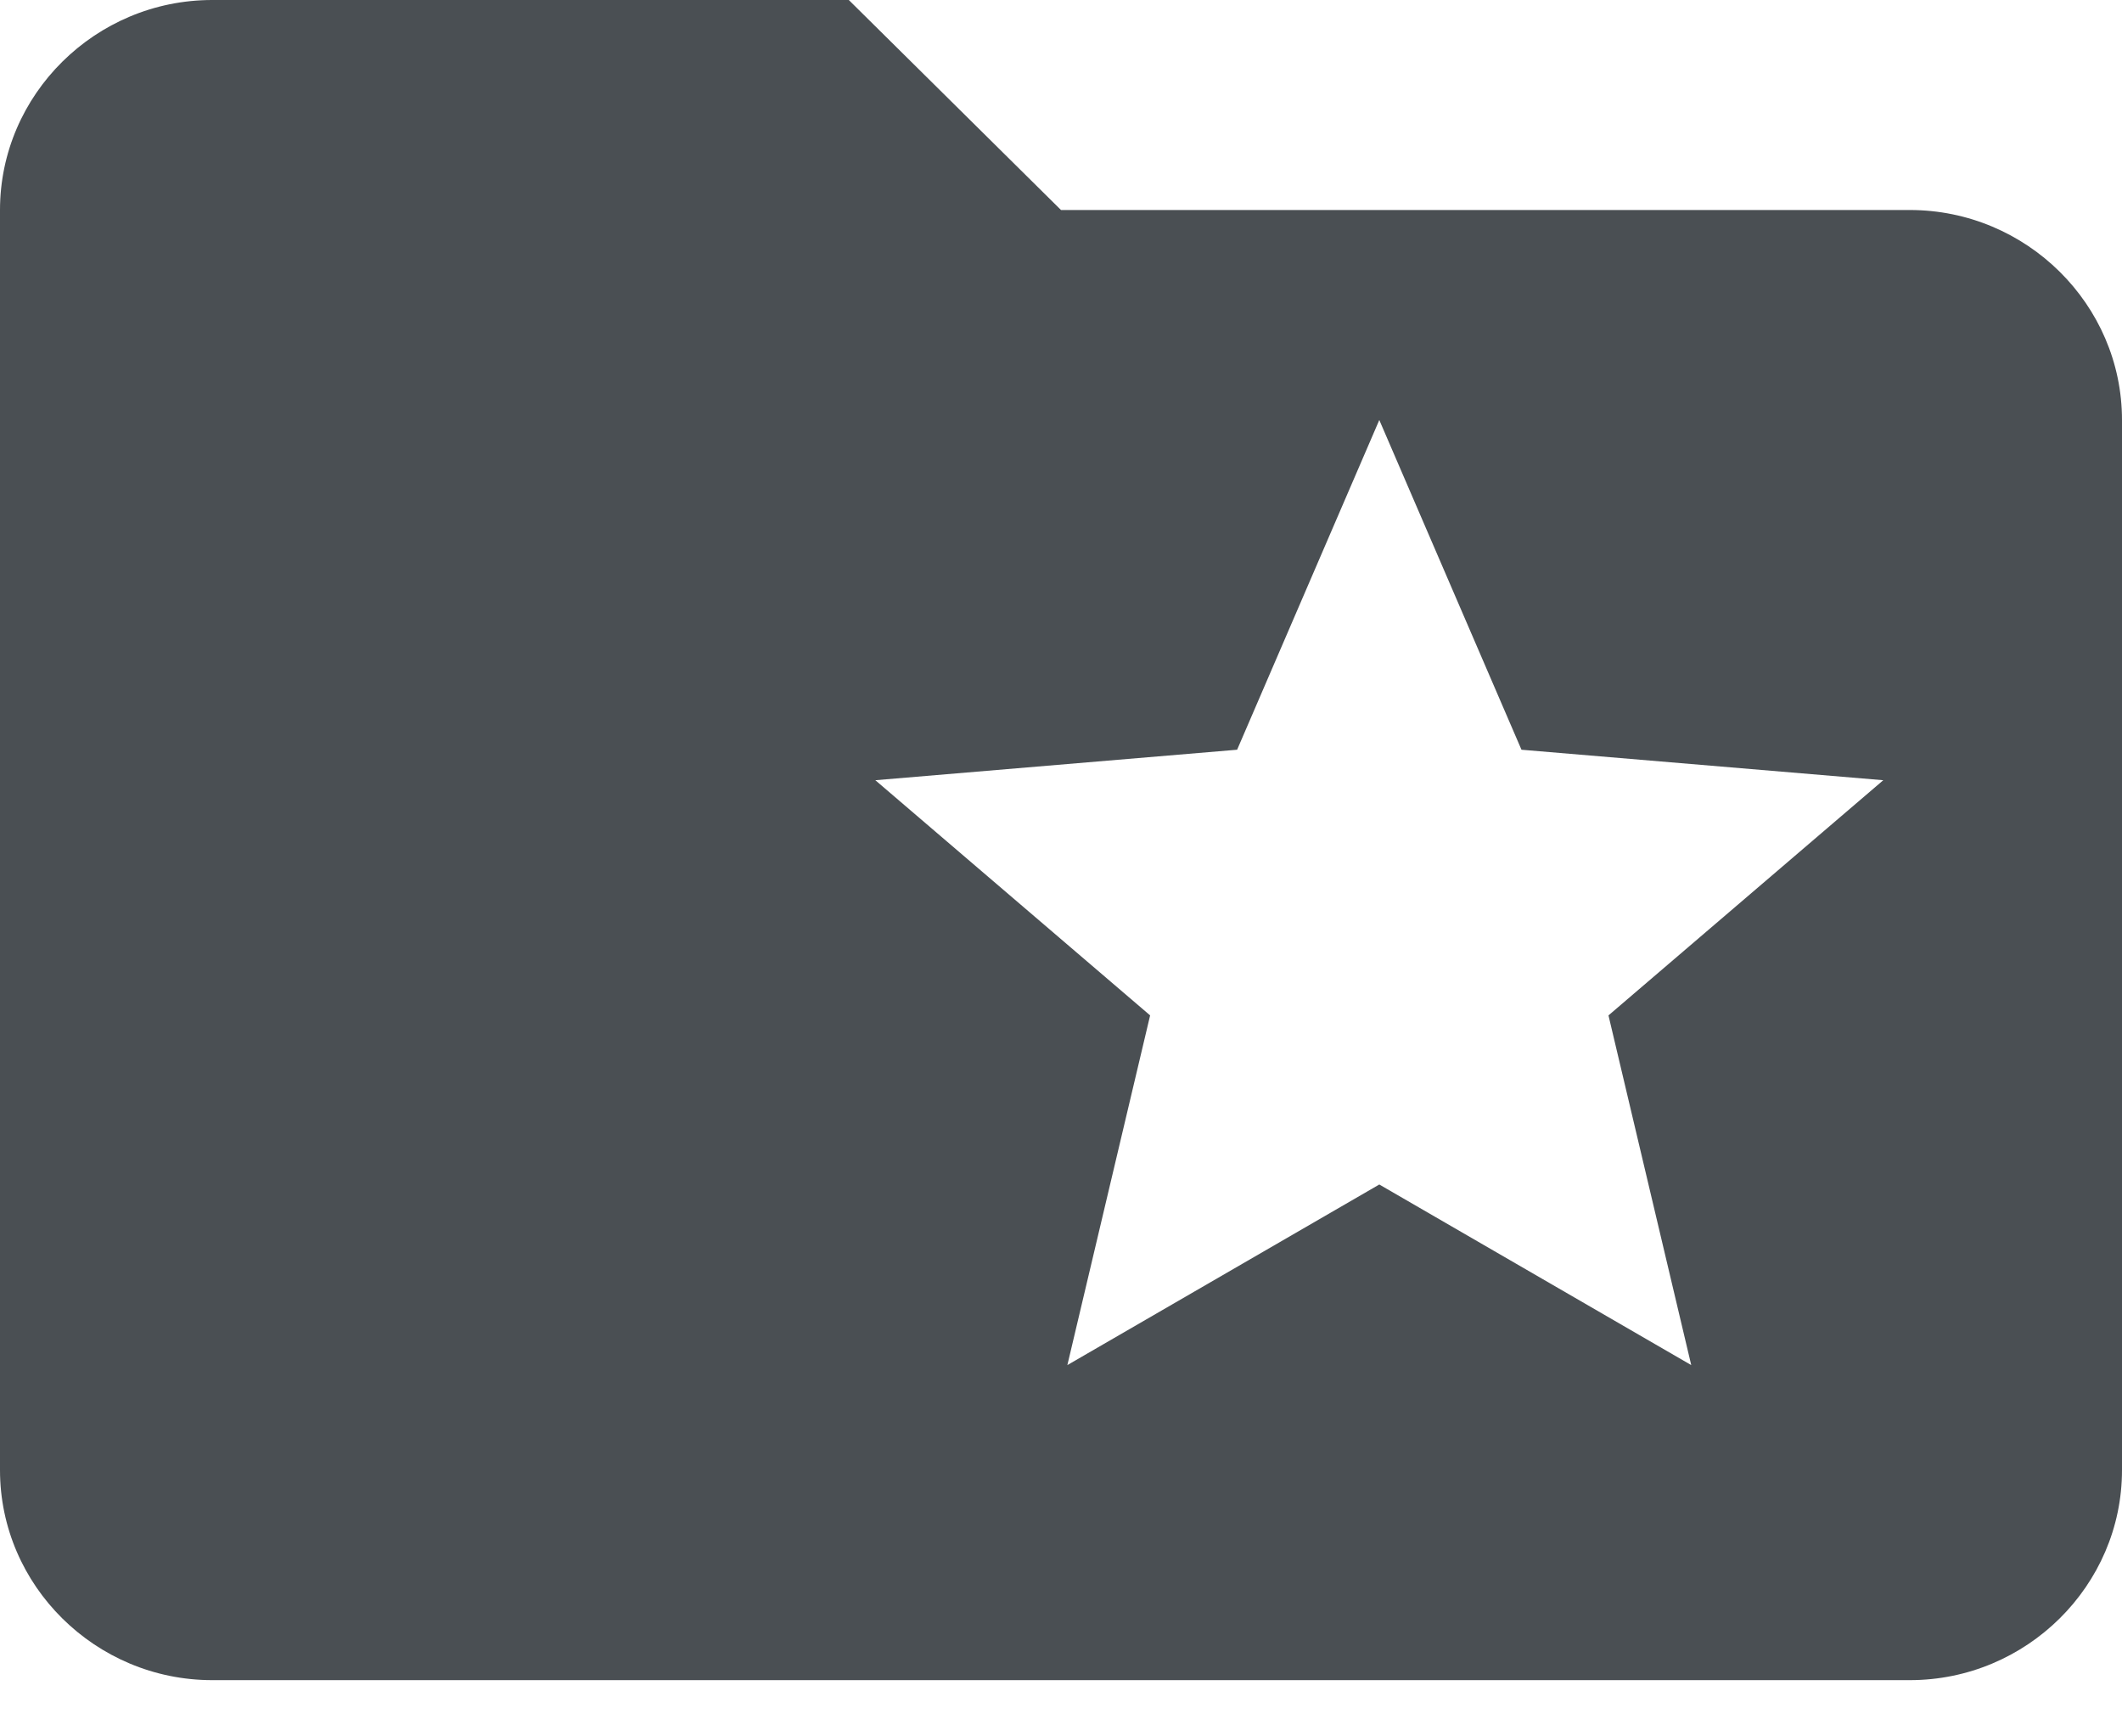 <svg width="22" height="18" xmlns="http://www.w3.org/2000/svg"><path d="M19.8 2.177H11L8.8 0H2.2C.99 0 0 .98 0 2.177V15.24c0 1.197.99 2.177 2.2 2.177h17.6c1.21 0 2.2-.98 2.2-2.177V4.354c0-1.197-.99-2.177-2.2-2.177zm-2.266 11.974L14.3 12.279l-3.234 1.872.858-3.625-2.849-2.438 3.751-.316L14.3 4.354l1.474 3.418 3.751.316-2.849 2.438.858 3.625z" fill="#4A4F53"/></svg>
